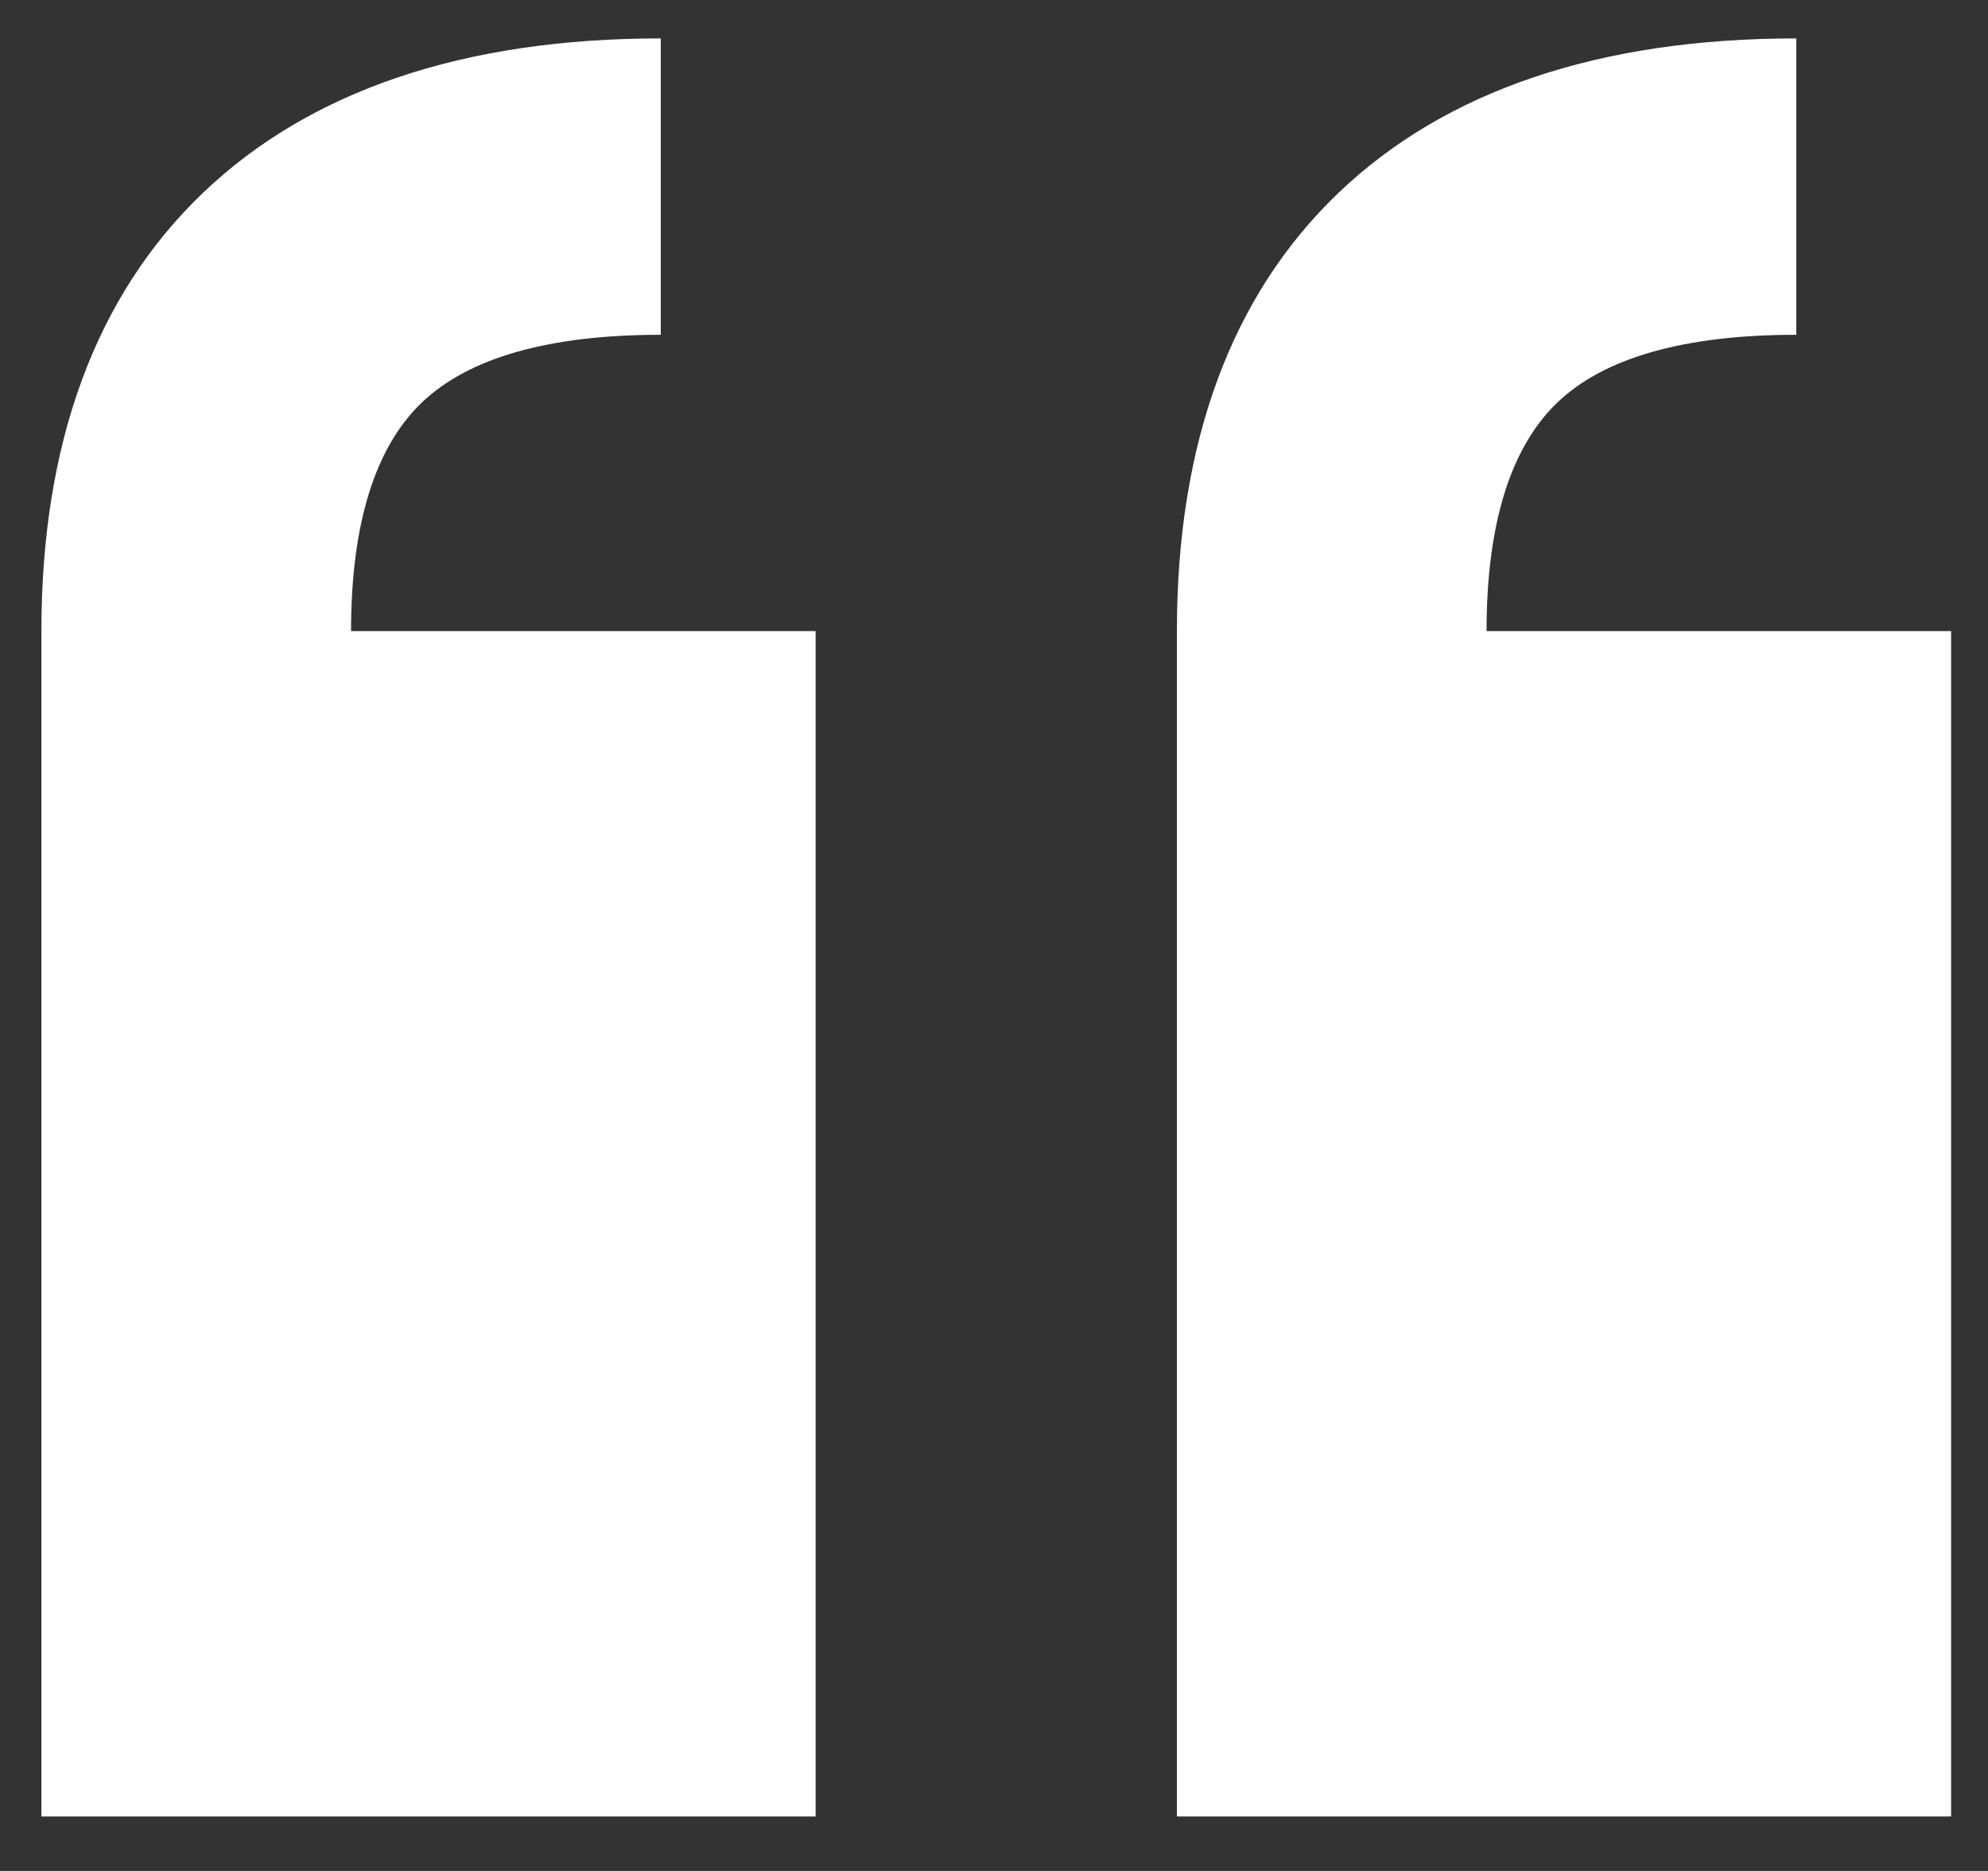 <svg width="34" height="32" viewBox="0 0 34 32" fill="none" xmlns="http://www.w3.org/2000/svg">
<rect x="0" y="0" width="34" height="32" fill="#333333" stroke="none"/>
<path fill-rule="evenodd" clip-rule="evenodd" d="M11.301 0.657C7.937 0.657 5.302 1.547 3.47 3.3C1.637 5.054 0.708 7.575 0.708 10.794V31.068H13.949V10.794H6.004C6.004 8.969 6.411 7.653 7.215 6.884C8.018 6.116 9.393 5.726 11.301 5.726" fill="white"/>
<path fill-rule="evenodd" clip-rule="evenodd" d="M30.721 0.657C27.357 0.657 24.723 1.547 22.89 3.3C21.057 5.054 20.128 7.575 20.128 10.794V31.068H33.369V10.794H25.424C25.424 8.969 25.832 7.653 26.635 6.884C27.438 6.116 28.813 5.726 30.721 5.726" fill="white"/>
</svg>
